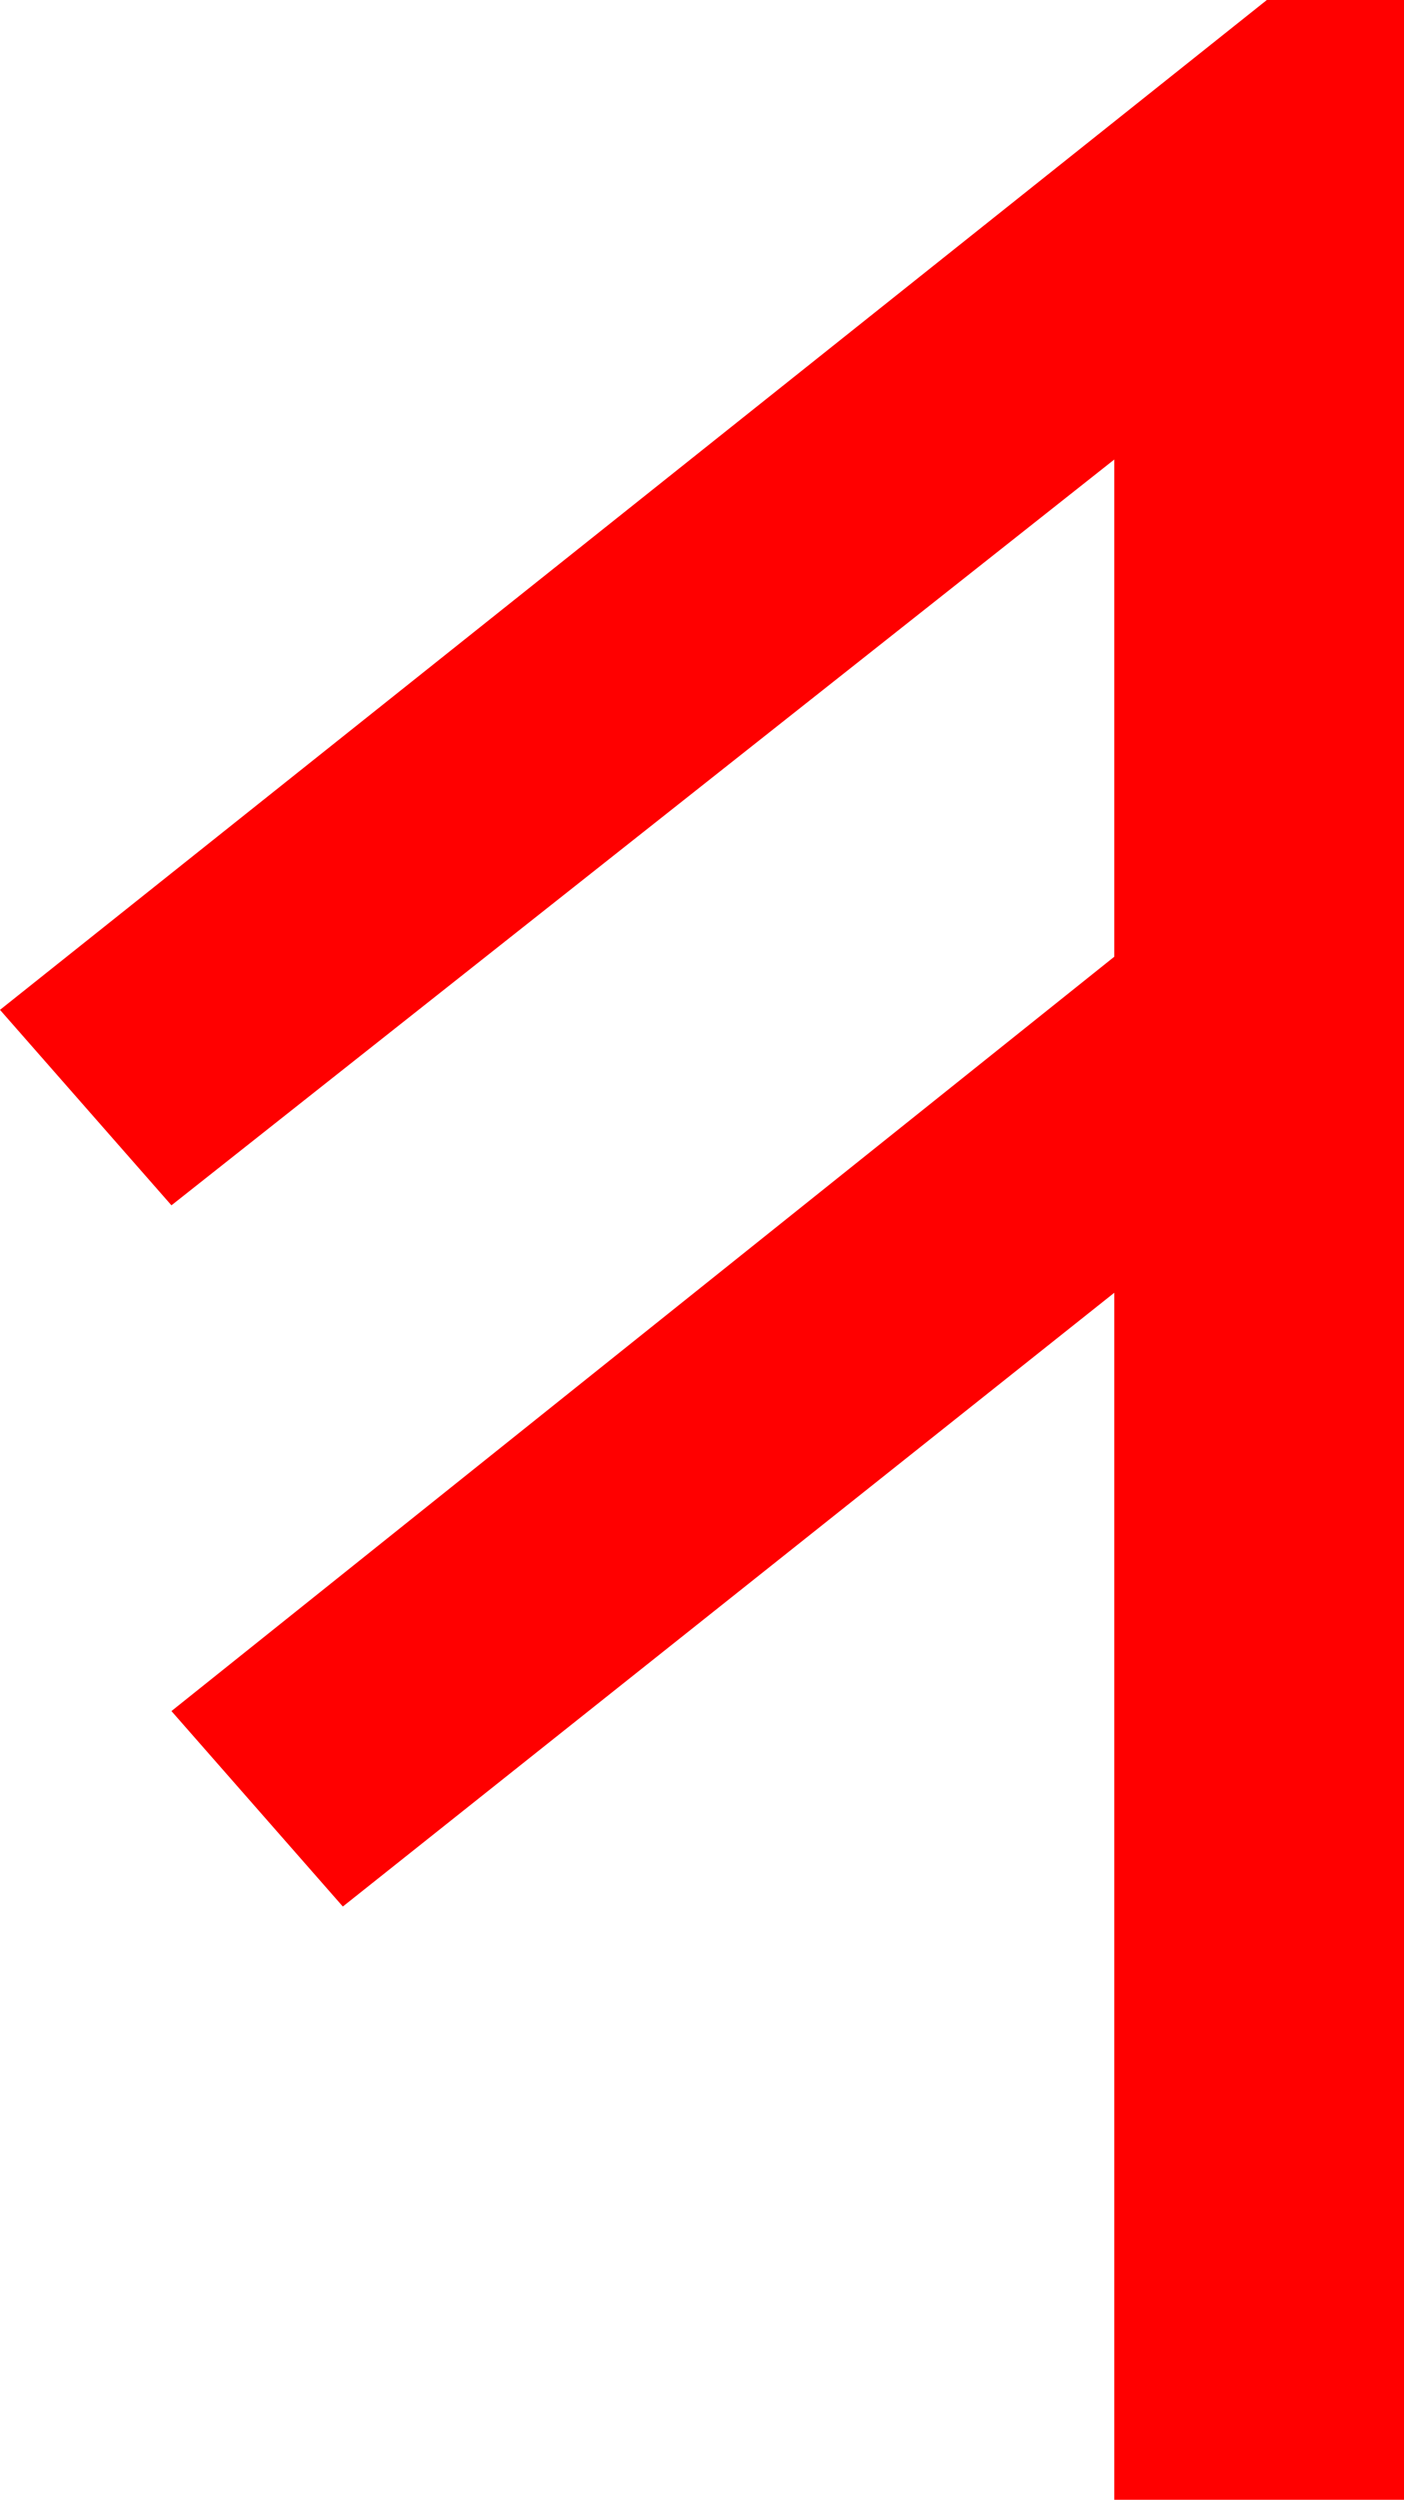 <?xml version="1.0" encoding="utf-8"?>
<!DOCTYPE svg PUBLIC "-//W3C//DTD SVG 1.1//EN" "http://www.w3.org/Graphics/SVG/1.1/DTD/svg11.dtd">
<svg width="23.994" height="42.715" xmlns="http://www.w3.org/2000/svg" xmlns:xlink="http://www.w3.org/1999/xlink" xmlns:xml="http://www.w3.org/XML/1998/namespace" version="1.1">
  <g>
    <g>
      <path style="fill:#FF0000;fill-opacity:1" d="M21.65,0L23.994,0 23.994,42.715 19.043,42.715 19.043,22.09 5.859,32.578 2.93,29.238 19.043,16.348 19.043,7.852 2.93,20.596 0,17.256 21.65,0z" />
    </g>
  </g>
</svg>